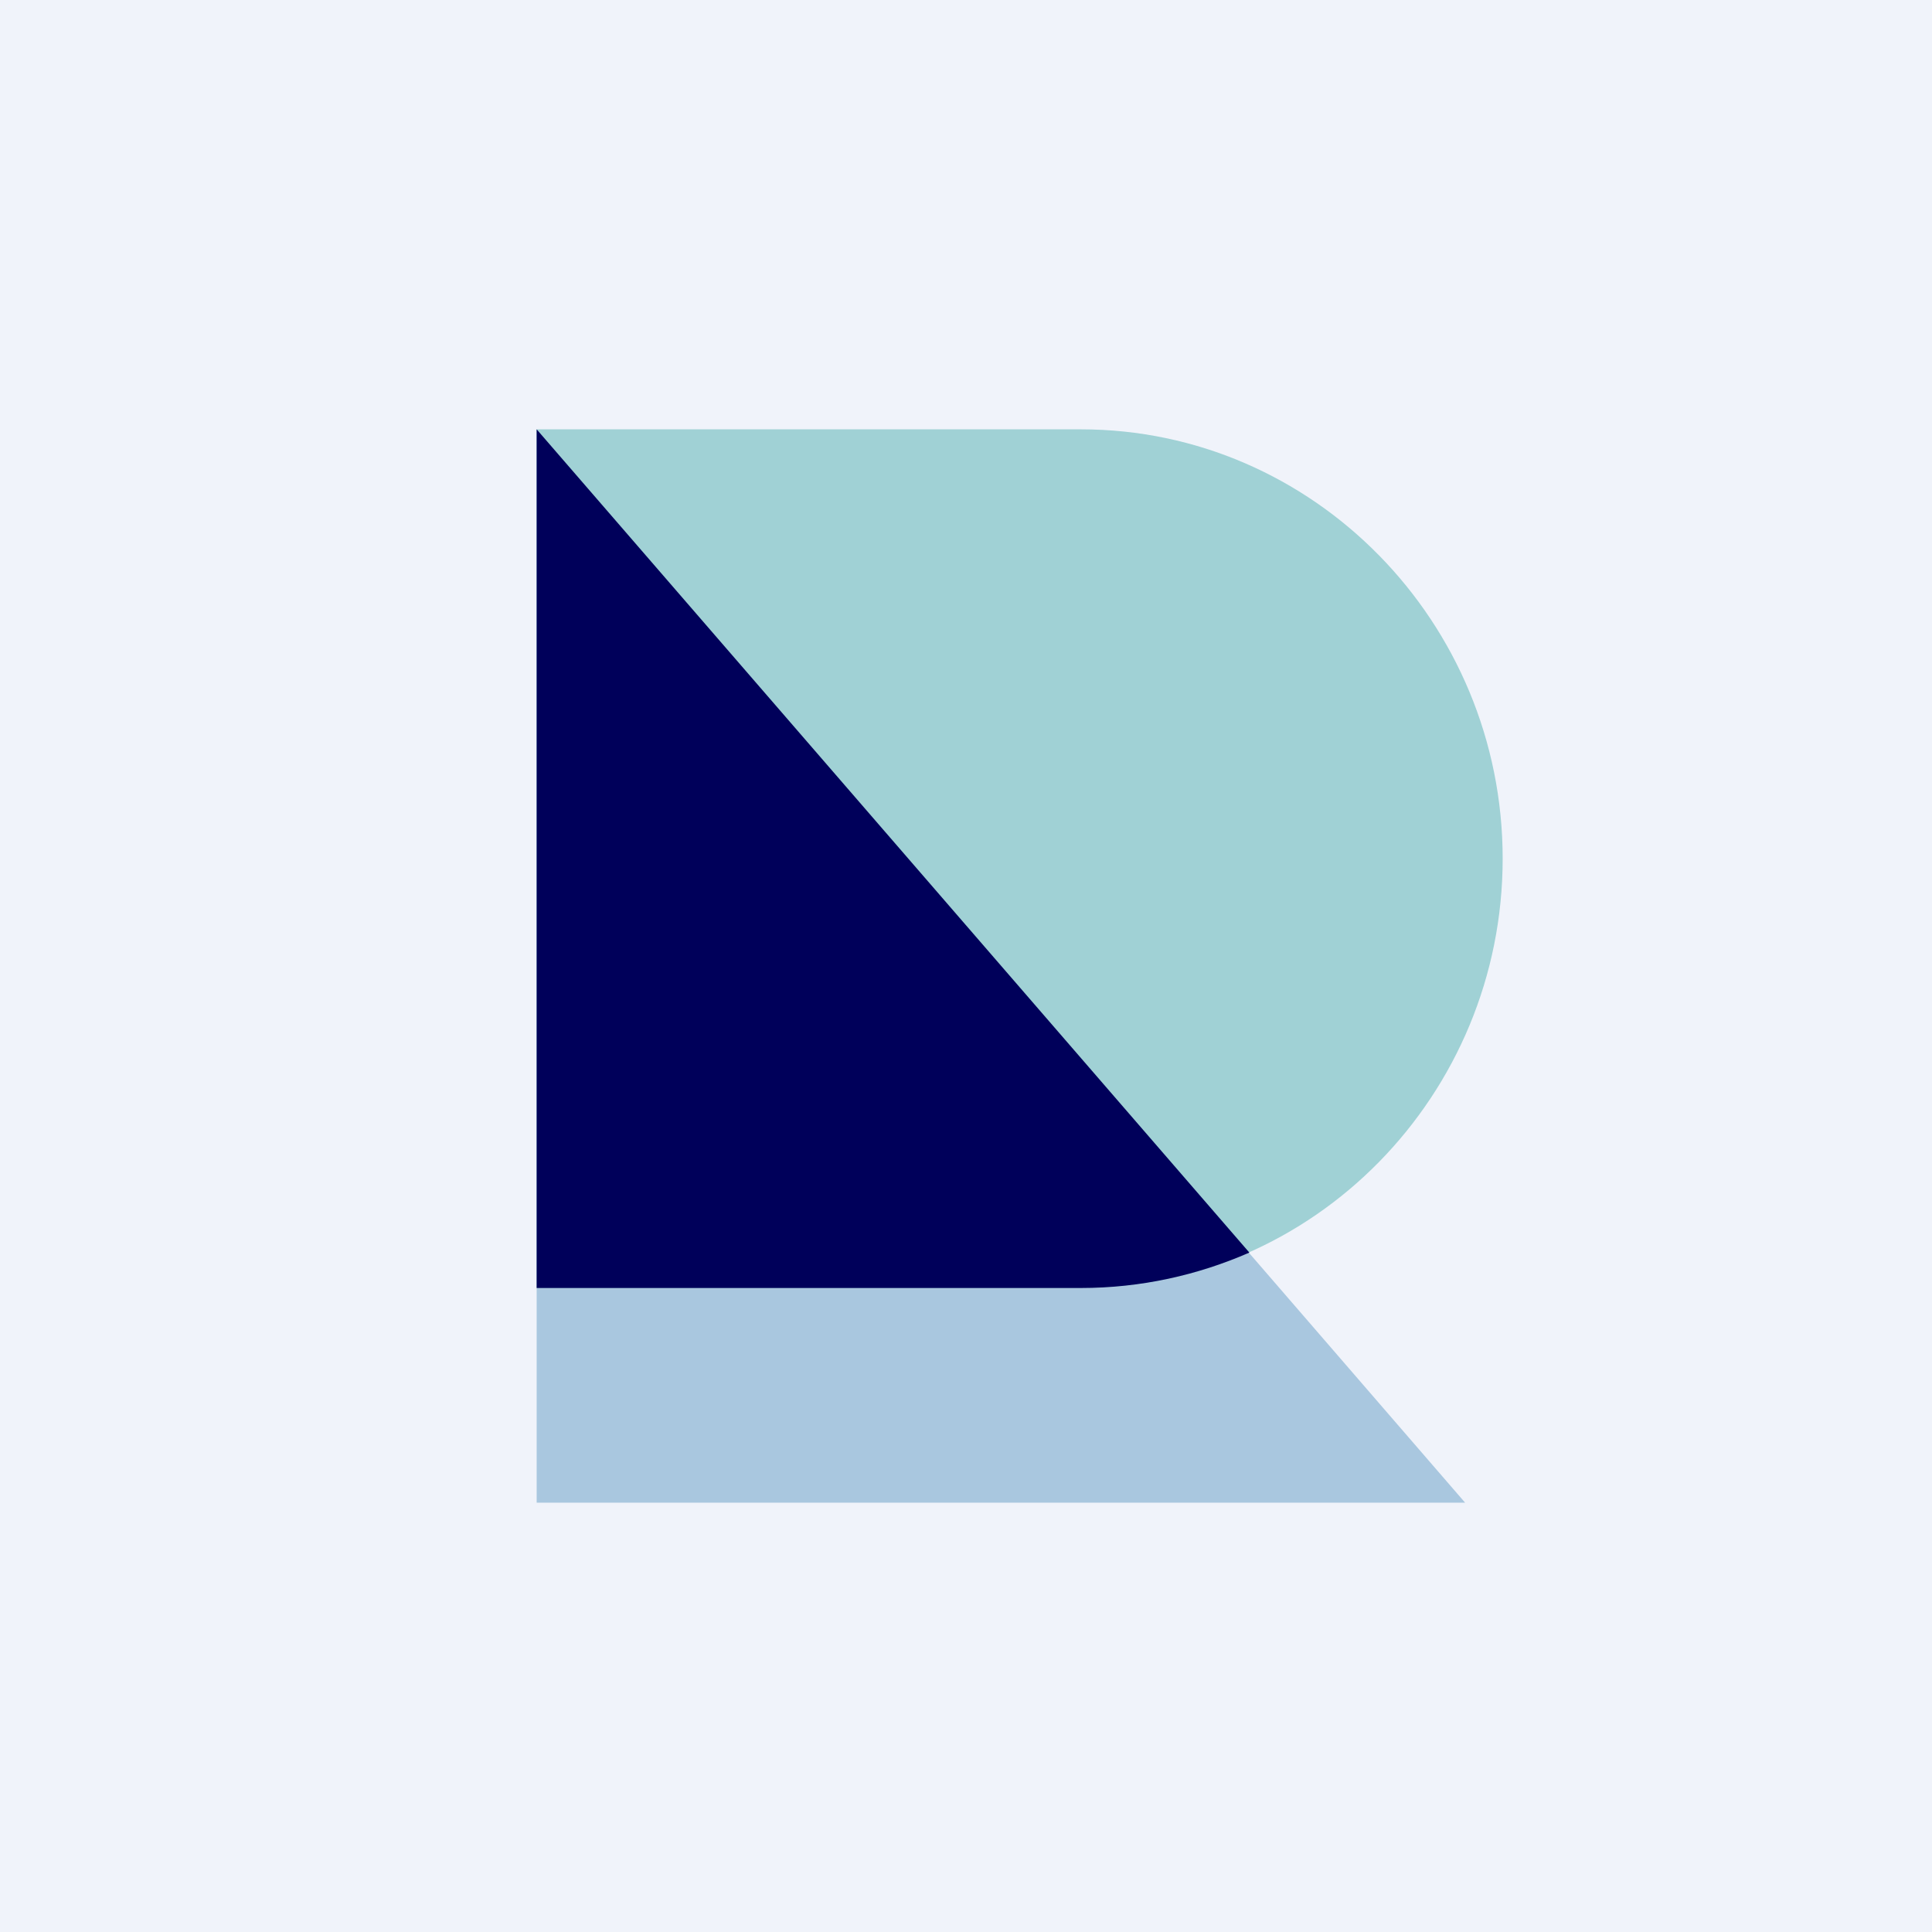 <!-- by TradingView --><svg width="18" height="18" viewBox="0 0 18 18" xmlns="http://www.w3.org/2000/svg"><path fill="#F0F3FA" d="M0 0h18v18H0z"/><path d="M5 14V4l8.65 10H5Z" fill="#A9C7DF"/><path d="M10.07 12H5V4h5.07C12.24 4 14 5.8 14 8s-1.76 4-3.93 4Z" fill="#A0D1D5"/><path d="M5 12h5.07c.56 0 1.09-.12 1.57-.33L5 4v8Z" fill="#00005A"/></svg>